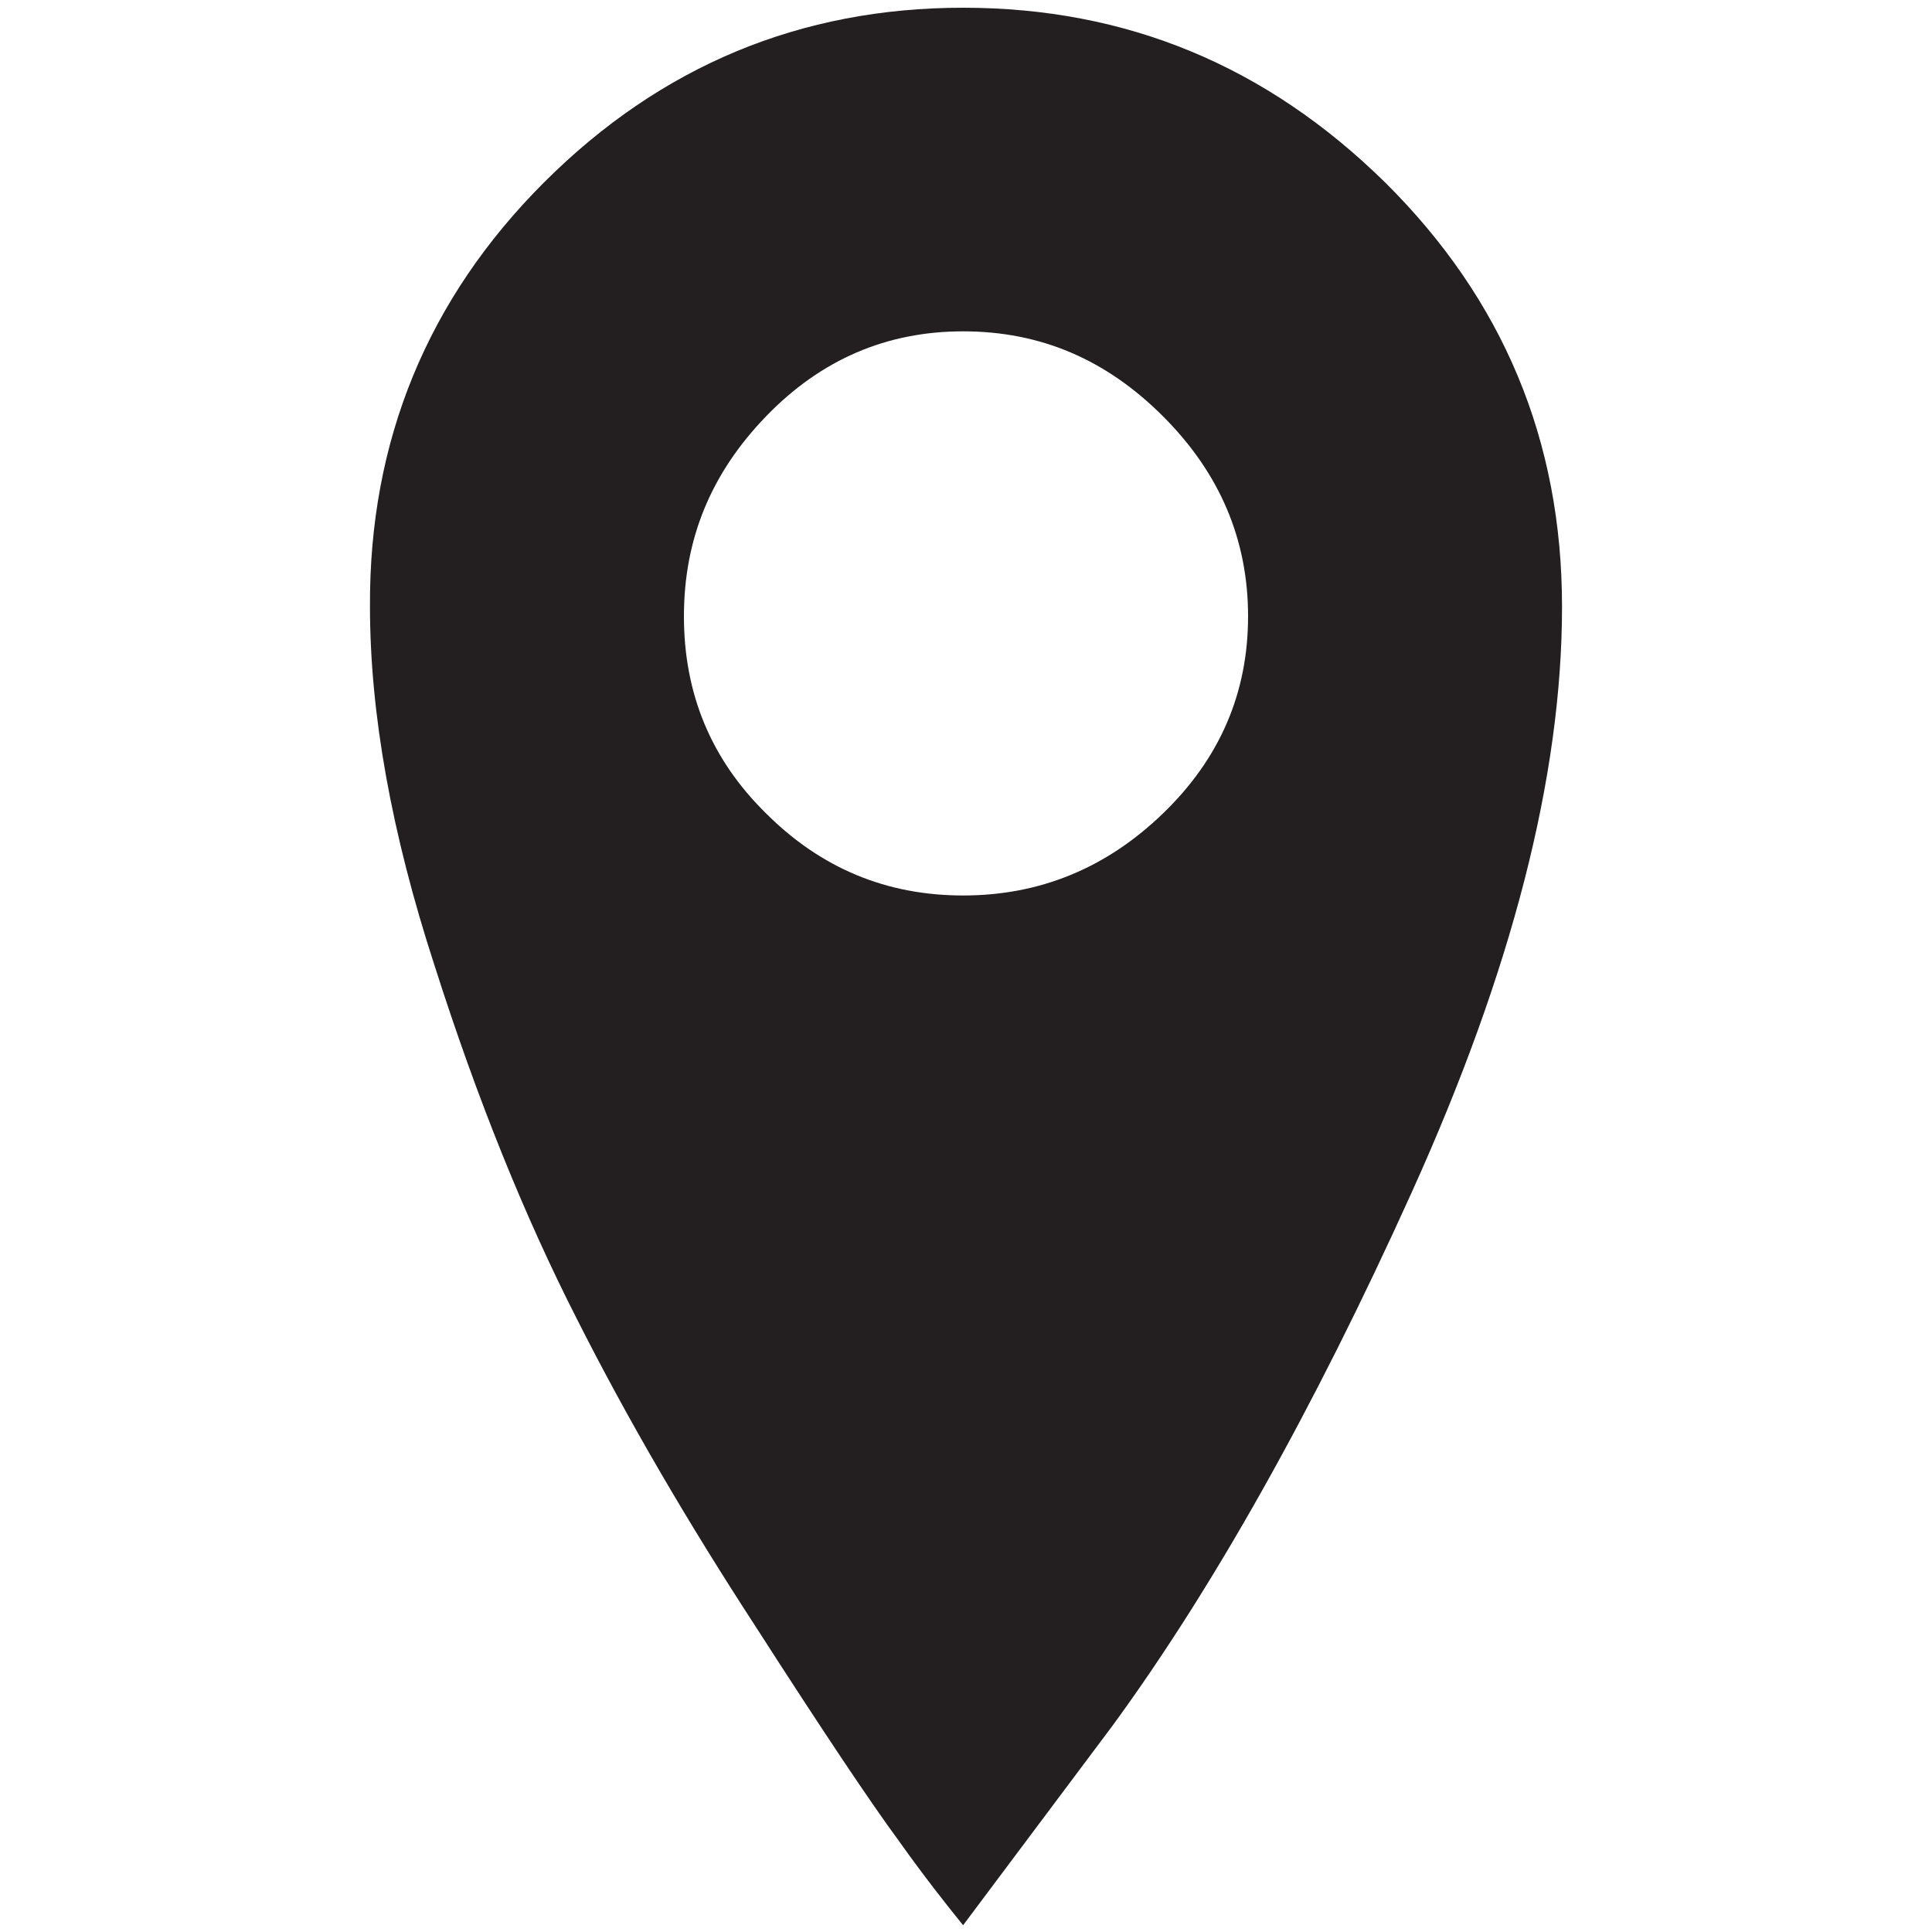 <?xml version="1.0" encoding="utf-8"?>
<!-- Generator: Adobe Illustrator 18.1.1, SVG Export Plug-In . SVG Version: 6.00 Build 0)  -->
<svg version="1.1" id="Layer_1" xmlns="http://www.w3.org/2000/svg" xmlns:xlink="http://www.w3.org/1999/xlink" x="0px" y="0px"
	 viewBox="0 0 200 200" enable-background="new 0 0 200 200" xml:space="preserve">
<g>
	<path fill="#231F20" d="M56.3,18.9C68.4,6.8,82.9,0.8,99.7,0.8c16.9,0,31.4,6,43.7,18.1c12.2,12.1,18.3,26.7,18.3,43.9
		c0,17.6-5.2,37.7-15.5,60.5s-20.7,41.2-31,55.3l-15.5,20.7c-1.7-2.1-4-5-6.7-8.8c-2.8-3.8-7.7-11.1-14.7-22
		c-7.1-10.9-13.3-21.5-18.6-32C54.3,125.9,49.4,113.8,45,100c-4.5-13.8-6.7-26.2-6.7-37.2C38.2,45.6,44.3,30.9,56.3,18.9z
		 M79.3,84.2c5.7,5.7,12.5,8.5,20.4,8.5c7.9,0,14.8-2.8,20.7-8.5c5.9-5.7,8.8-12.5,8.8-20.4c0-7.9-2.9-14.8-8.8-20.7
		c-5.9-5.9-12.7-8.8-20.7-8.8c-7.9,0-14.7,2.9-20.4,8.8c-5.7,5.9-8.5,12.7-8.5,20.7C70.8,71.8,73.6,78.6,79.3,84.2z"/>
</g>
</svg>
